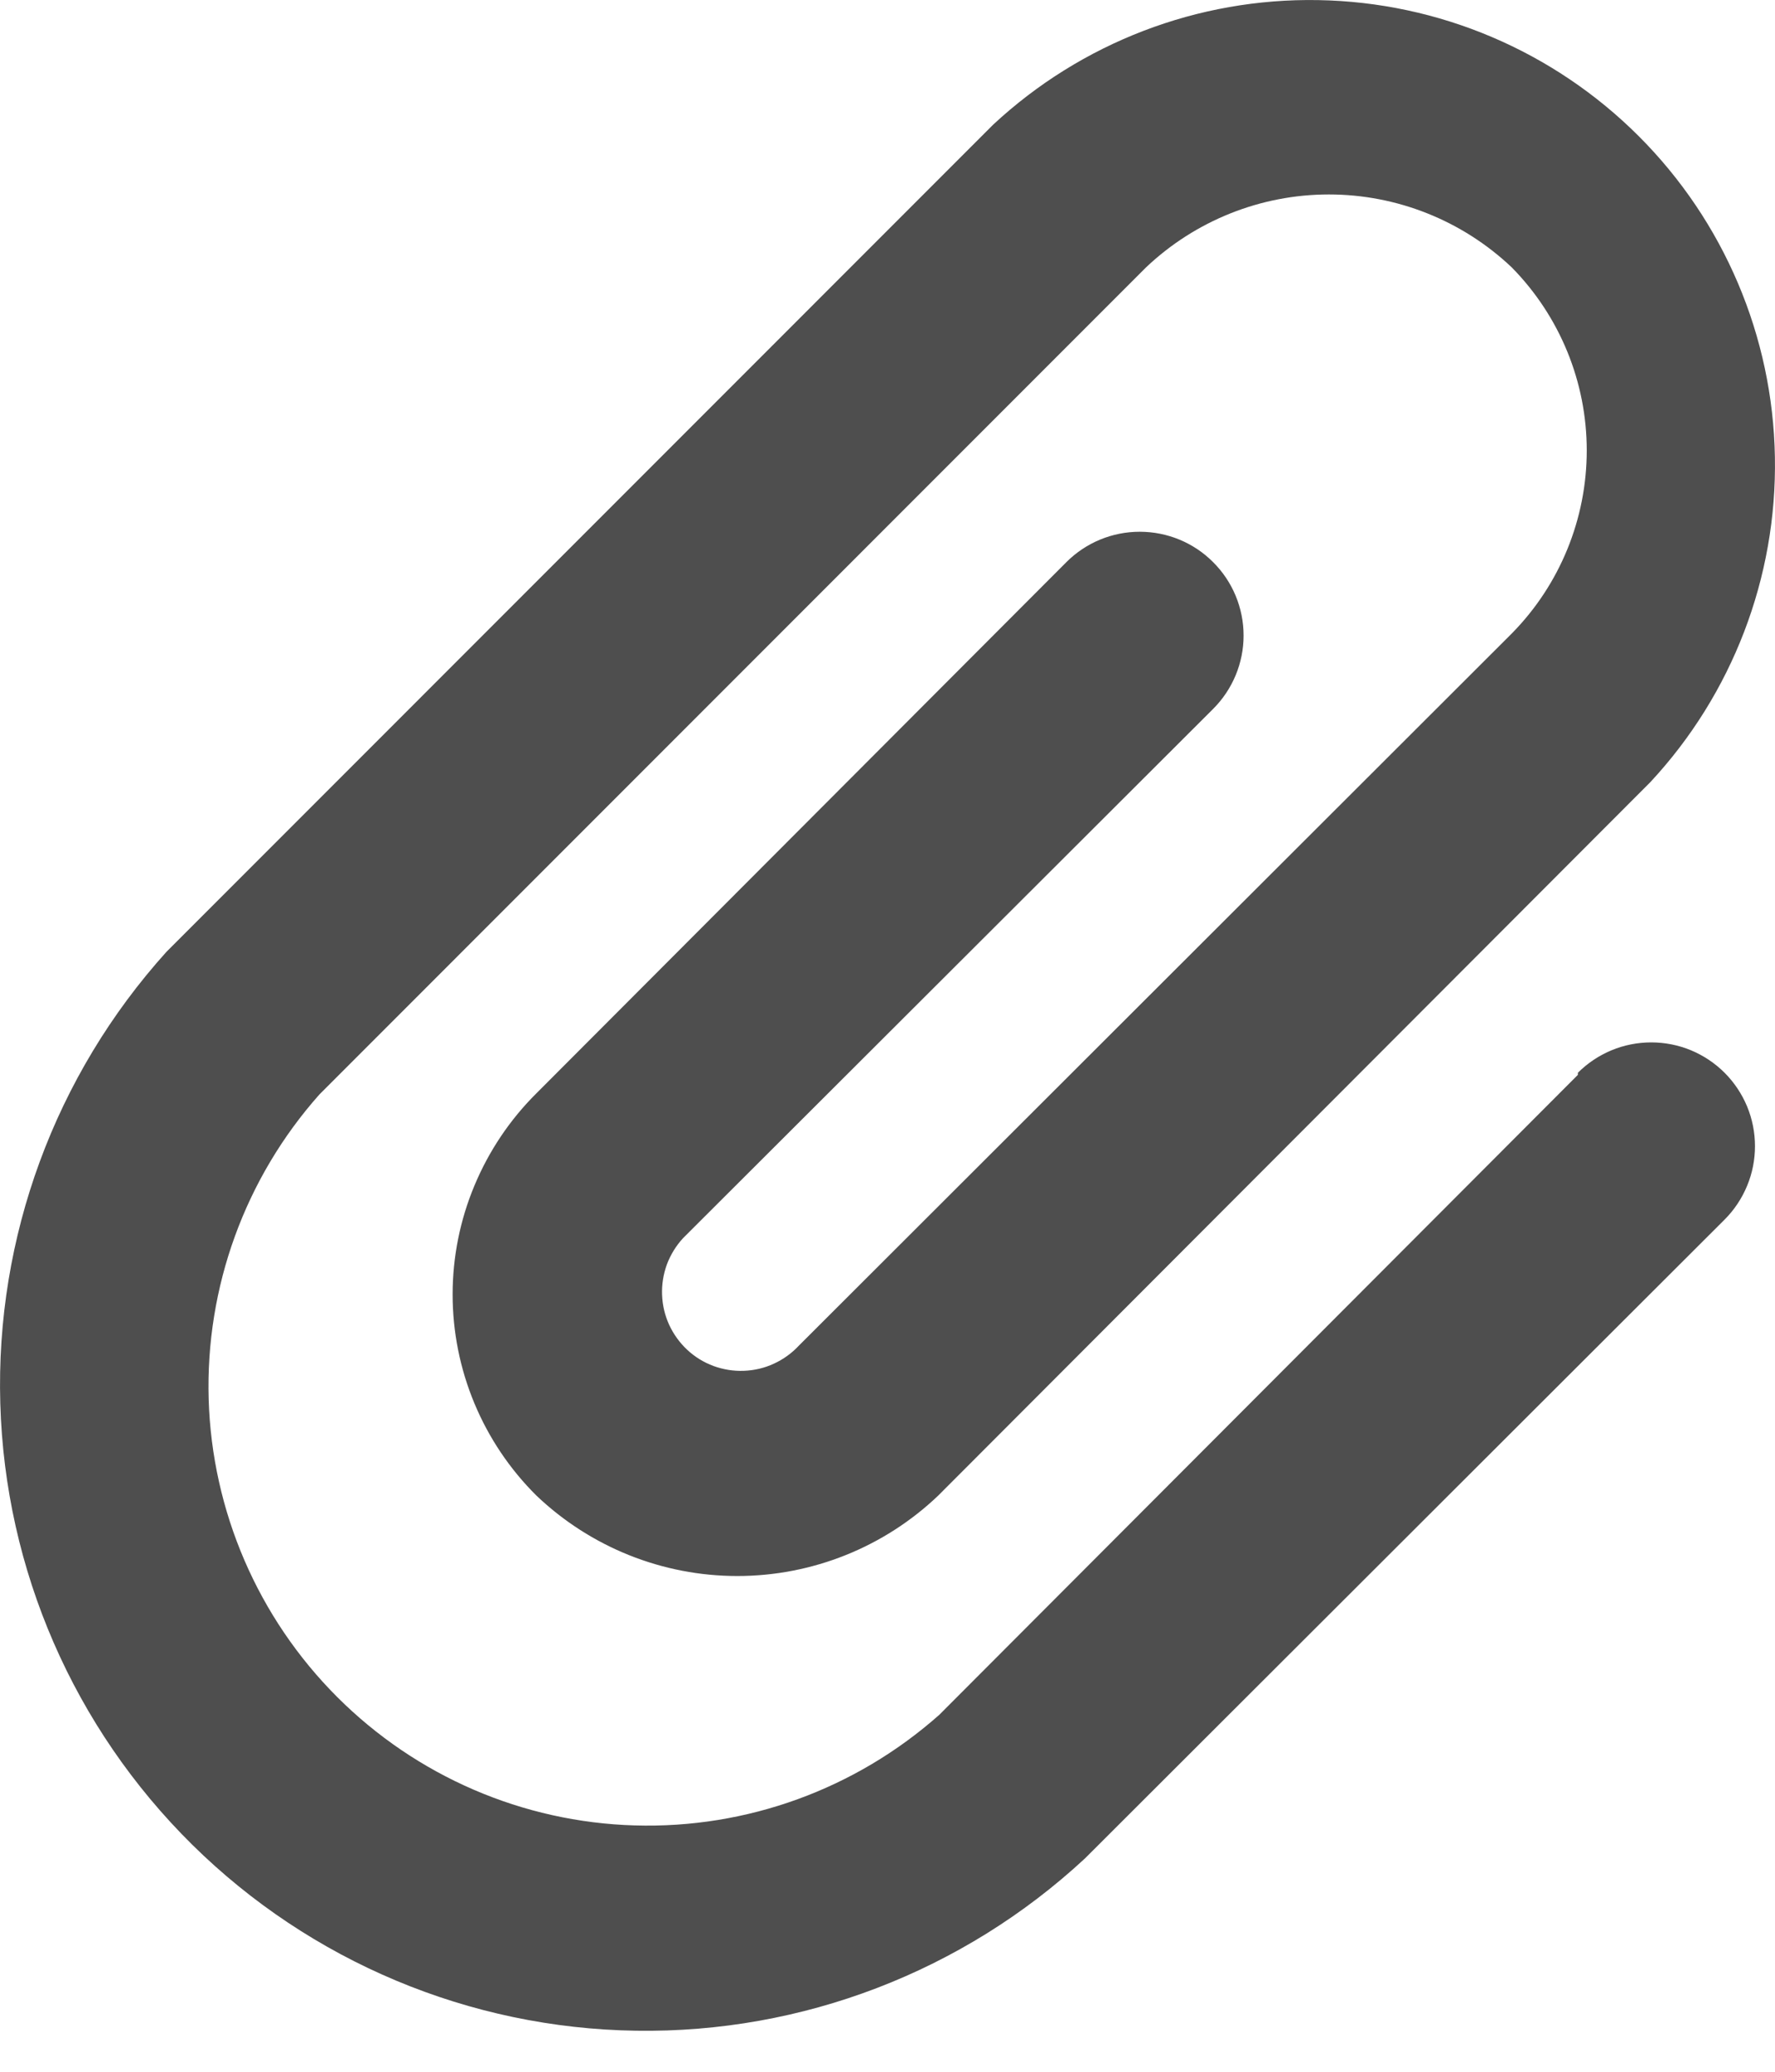 <svg width="18" height="21" viewBox="0 0 18 21" fill="none" xmlns="http://www.w3.org/2000/svg">
<path d="M16.001 10.895L9.526 17.381C8.677 18.135 7.572 18.537 6.436 18.503C5.301 18.47 4.222 18.004 3.419 17.201C2.616 16.398 2.15 15.318 2.116 14.183C2.083 13.048 2.484 11.943 3.239 11.094L11.621 2.711C12.122 2.236 12.786 1.971 13.476 1.971C14.166 1.971 14.83 2.236 15.331 2.711C15.818 3.206 16.091 3.872 16.091 4.566C16.091 5.26 15.818 5.927 15.331 6.421L8.101 13.64C8.029 13.717 7.943 13.779 7.847 13.823C7.752 13.867 7.649 13.891 7.543 13.895C7.438 13.899 7.334 13.882 7.235 13.846C7.136 13.809 7.046 13.754 6.969 13.682C6.892 13.61 6.83 13.524 6.786 13.429C6.742 13.333 6.718 13.23 6.714 13.125C6.71 13.02 6.727 12.915 6.763 12.816C6.8 12.718 6.856 12.627 6.927 12.55L12.302 7.186C12.5 6.988 12.611 6.721 12.611 6.442C12.611 6.163 12.5 5.895 12.302 5.698C12.105 5.5 11.837 5.39 11.558 5.39C11.279 5.39 11.012 5.5 10.814 5.698L5.439 11.083C5.17 11.35 4.957 11.668 4.811 12.018C4.665 12.367 4.59 12.742 4.59 13.121C4.59 13.5 4.665 13.875 4.811 14.225C4.957 14.575 5.17 14.892 5.439 15.159C5.989 15.683 6.718 15.975 7.477 15.975C8.236 15.975 8.966 15.683 9.515 15.159L16.735 7.929C17.567 7.036 18.021 5.853 17.999 4.632C17.978 3.41 17.483 2.245 16.619 1.381C15.755 0.517 14.59 0.022 13.368 0.001C12.146 -0.021 10.964 0.433 10.07 1.265L1.688 9.648C0.558 10.9 -0.046 12.54 0.003 14.226C0.051 15.912 0.749 17.514 1.95 18.699C3.15 19.883 4.762 20.559 6.449 20.584C8.135 20.61 9.767 19.984 11.003 18.837L17.489 12.362C17.587 12.264 17.664 12.148 17.717 12.02C17.77 11.893 17.797 11.756 17.797 11.618C17.797 11.48 17.77 11.343 17.717 11.215C17.664 11.088 17.587 10.972 17.489 10.874C17.391 10.776 17.275 10.699 17.148 10.646C17.02 10.593 16.883 10.566 16.745 10.566C16.607 10.566 16.47 10.593 16.342 10.646C16.215 10.699 16.099 10.776 16.001 10.874V10.895Z" fill="#4E4E4E"/>
</svg>
